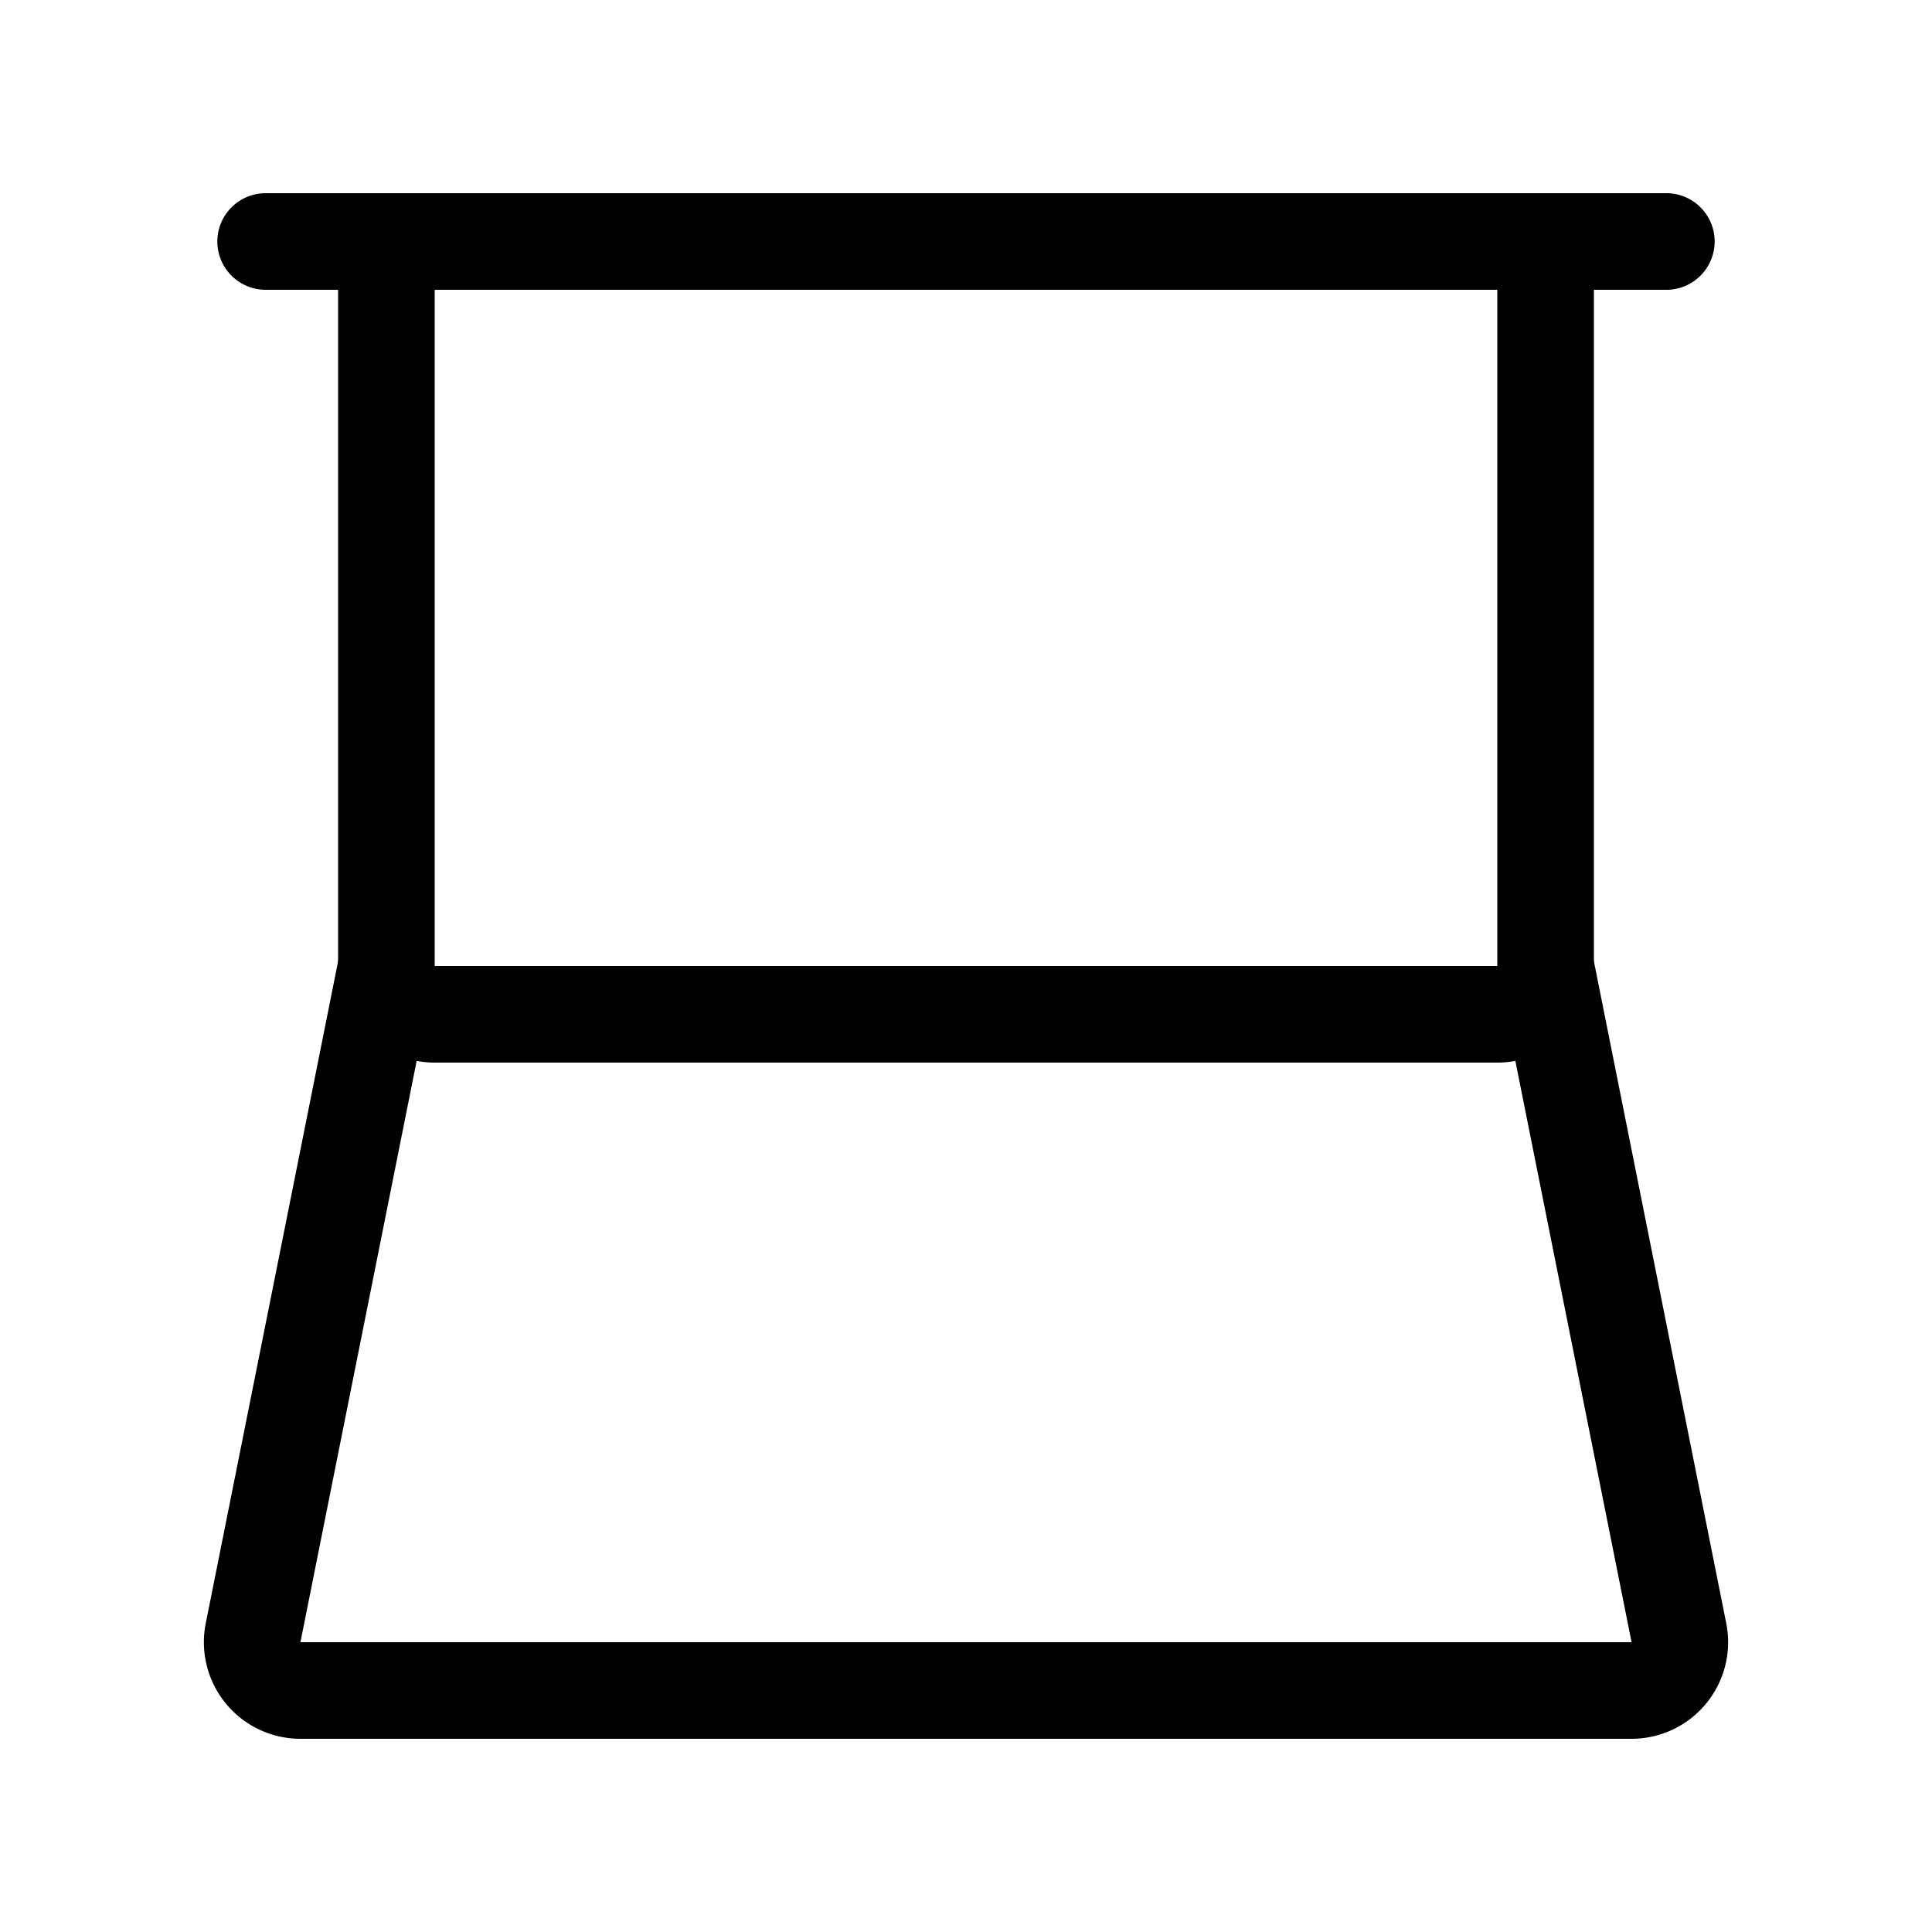 <svg xmlns="http://www.w3.org/2000/svg" xmlns:xlink="http://www.w3.org/1999/xlink" width="20" height="20" viewBox="0 0 20 20"><g fill="currentColor" fill-rule="evenodd" clip-rule="evenodd"><path d="M3.5 3a1 1 0 0 1 1-1h11a1 1 0 0 1 1 1v7a1 1 0 0 1-1 1h-11a1 1 0 0 1-1-1zm12 0h-11v7h11z"/><path d="M2.25 2.5a.5.5 0 0 1 .5-.5h14.5a.5.5 0 0 1 0 1H2.75a.5.5 0 0 1-.5-.5m2.24 7.598L3.11 17h13.78l-1.38-6.902l.98-.196l1.38 6.902A1 1 0 0 1 16.89 18H3.11a1 1 0 0 1-.98-1.196l1.38-6.902z"/></g></svg>